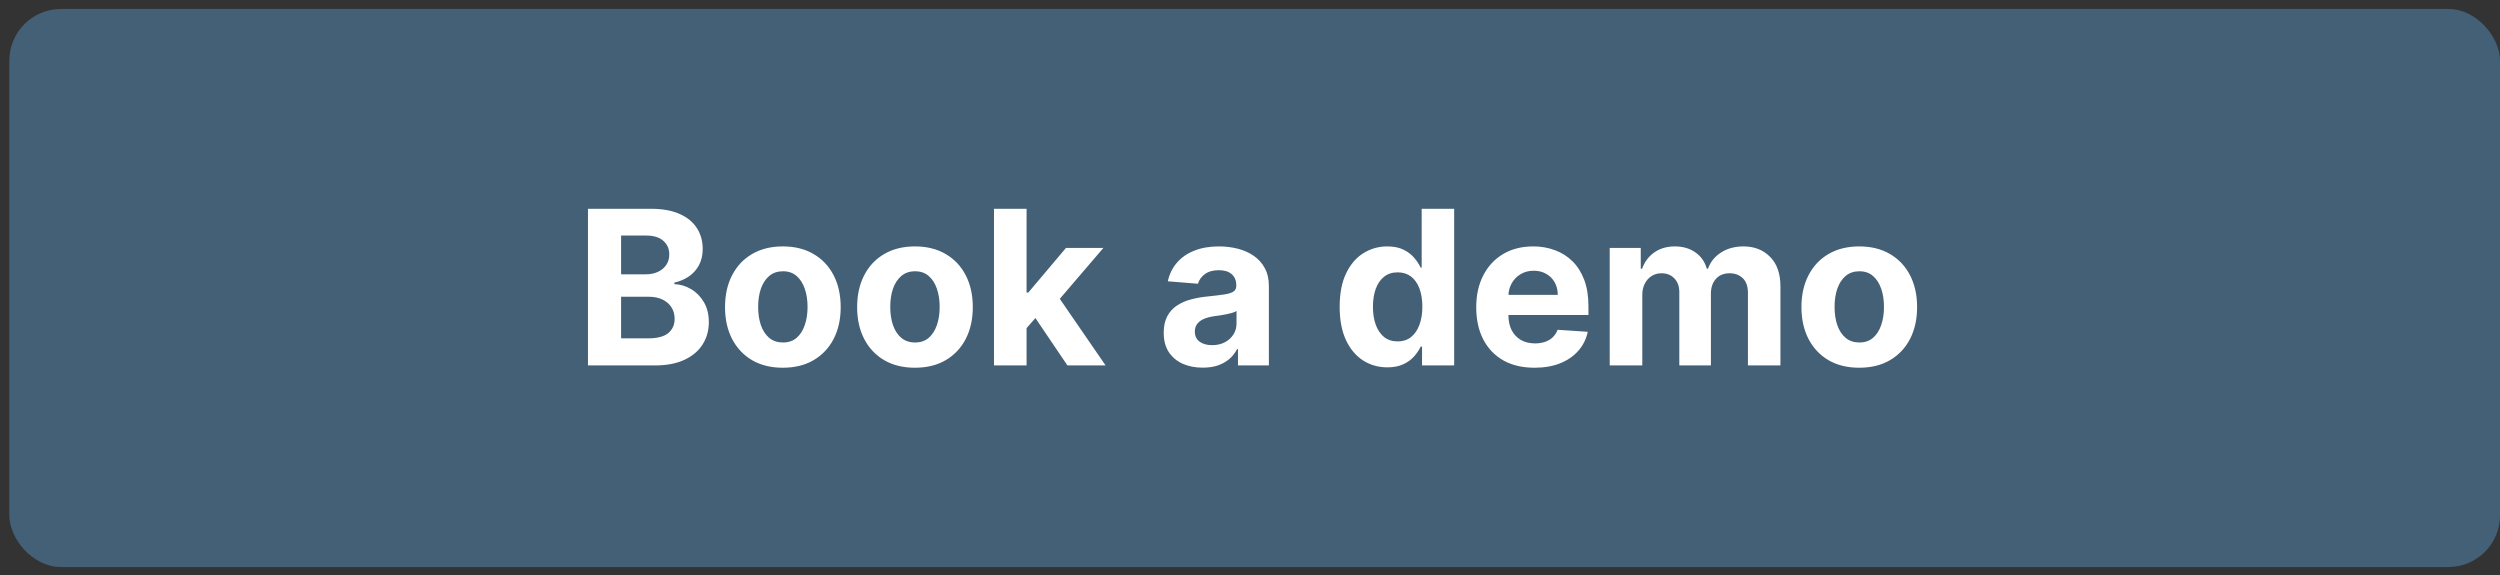 <svg width="226" height="52" viewBox="0 0 226 52" fill="none" xmlns="http://www.w3.org/2000/svg">
<rect x="0" y="0" width="226" height="52" fill="#333333" stroke="none"/>
<rect x="0.843" y="0.81" width="225.157" height="50.45" rx="4.671" fill="#446076"/>
<path d="M53.152 33.035V18.873H58.823C59.865 18.873 60.734 19.028 61.43 19.337C62.126 19.645 62.649 20.074 62.999 20.623C63.35 21.167 63.525 21.794 63.525 22.504C63.525 23.057 63.414 23.543 63.193 23.963C62.972 24.378 62.667 24.719 62.28 24.986C61.898 25.249 61.46 25.436 60.966 25.546V25.685C61.506 25.708 62.011 25.86 62.481 26.141C62.956 26.422 63.341 26.816 63.636 27.323C63.931 27.826 64.078 28.425 64.078 29.121C64.078 29.873 63.892 30.544 63.518 31.134C63.149 31.719 62.603 32.182 61.879 32.524C61.155 32.865 60.263 33.035 59.203 33.035H53.152ZM56.147 30.587H58.588C59.422 30.587 60.031 30.428 60.413 30.11C60.796 29.788 60.987 29.359 60.987 28.824C60.987 28.432 60.893 28.087 60.704 27.787C60.515 27.487 60.245 27.252 59.895 27.081C59.549 26.911 59.136 26.826 58.657 26.826H56.147V30.587ZM56.147 24.799H58.366C58.777 24.799 59.141 24.728 59.459 24.585C59.782 24.438 60.035 24.23 60.219 23.963C60.409 23.695 60.503 23.375 60.503 23.002C60.503 22.49 60.321 22.077 59.957 21.764C59.597 21.45 59.086 21.294 58.422 21.294H56.147V24.799ZM70.77 33.243C69.696 33.243 68.767 33.015 67.984 32.558C67.204 32.097 66.603 31.456 66.179 30.636C65.754 29.811 65.543 28.854 65.543 27.766C65.543 26.669 65.754 25.71 66.179 24.889C66.603 24.064 67.204 23.423 67.984 22.967C68.767 22.506 69.696 22.276 70.77 22.276C71.844 22.276 72.771 22.506 73.55 22.967C74.334 23.423 74.938 24.064 75.362 24.889C75.786 25.71 75.998 26.669 75.998 27.766C75.998 28.854 75.786 29.811 75.362 30.636C74.938 31.456 74.334 32.097 73.55 32.558C72.771 33.015 71.844 33.243 70.77 33.243ZM70.784 30.961C71.273 30.961 71.681 30.823 72.008 30.546C72.335 30.265 72.582 29.882 72.748 29.398C72.919 28.914 73.004 28.363 73.004 27.745C73.004 27.128 72.919 26.577 72.748 26.093C72.582 25.609 72.335 25.226 72.008 24.945C71.681 24.663 71.273 24.523 70.784 24.523C70.291 24.523 69.876 24.663 69.539 24.945C69.207 25.226 68.956 25.609 68.786 26.093C68.62 26.577 68.537 27.128 68.537 27.745C68.537 28.363 68.62 28.914 68.786 29.398C68.956 29.882 69.207 30.265 69.539 30.546C69.876 30.823 70.291 30.961 70.784 30.961ZM82.713 33.243C81.639 33.243 80.71 33.015 79.926 32.558C79.147 32.097 78.545 31.456 78.121 30.636C77.697 29.811 77.485 28.854 77.485 27.766C77.485 26.669 77.697 25.71 78.121 24.889C78.545 24.064 79.147 23.423 79.926 22.967C80.71 22.506 81.639 22.276 82.713 22.276C83.787 22.276 84.713 22.506 85.493 22.967C86.276 23.423 86.88 24.064 87.304 24.889C87.728 25.71 87.941 26.669 87.941 27.766C87.941 28.854 87.728 29.811 87.304 30.636C86.88 31.456 86.276 32.097 85.493 32.558C84.713 33.015 83.787 33.243 82.713 33.243ZM82.727 30.961C83.215 30.961 83.623 30.823 83.951 30.546C84.278 30.265 84.525 29.882 84.691 29.398C84.861 28.914 84.946 28.363 84.946 27.745C84.946 27.128 84.861 26.577 84.691 26.093C84.525 25.609 84.278 25.226 83.951 24.945C83.623 24.663 83.215 24.523 82.727 24.523C82.233 24.523 81.818 24.663 81.482 24.945C81.15 25.226 80.899 25.609 80.728 26.093C80.562 26.577 80.479 27.128 80.479 27.745C80.479 28.363 80.562 28.914 80.728 29.398C80.899 29.882 81.15 30.265 81.482 30.546C81.818 30.823 82.233 30.961 82.727 30.961ZM92.525 29.979L92.532 26.445H92.961L96.363 22.414H99.745L95.174 27.752H94.475L92.525 29.979ZM89.856 33.035V18.873H92.802V33.035H89.856ZM96.495 33.035L93.369 28.409L95.333 26.328L99.945 33.035H96.495ZM108.726 33.236C108.048 33.236 107.444 33.118 106.914 32.883C106.384 32.644 105.964 32.291 105.655 31.825C105.351 31.355 105.199 30.77 105.199 30.069C105.199 29.479 105.307 28.983 105.524 28.582C105.741 28.181 106.036 27.858 106.409 27.614C106.783 27.37 107.207 27.185 107.682 27.061C108.161 26.936 108.663 26.849 109.189 26.798C109.807 26.733 110.305 26.674 110.683 26.618C111.061 26.558 111.335 26.471 111.506 26.355C111.676 26.24 111.761 26.07 111.761 25.844V25.802C111.761 25.364 111.623 25.025 111.347 24.786C111.075 24.546 110.687 24.426 110.185 24.426C109.655 24.426 109.233 24.544 108.919 24.779C108.606 25.009 108.398 25.3 108.297 25.65L105.572 25.429C105.711 24.783 105.983 24.226 106.388 23.755C106.794 23.28 107.317 22.916 107.958 22.663C108.604 22.404 109.35 22.276 110.199 22.276C110.789 22.276 111.353 22.345 111.893 22.483C112.437 22.621 112.919 22.836 113.338 23.126C113.762 23.416 114.096 23.79 114.341 24.246C114.585 24.698 114.707 25.24 114.707 25.871V33.035H111.914V31.562H111.831C111.66 31.894 111.432 32.187 111.146 32.441C110.86 32.69 110.517 32.886 110.116 33.029C109.715 33.167 109.251 33.236 108.726 33.236ZM109.569 31.203C110.003 31.203 110.385 31.118 110.717 30.947C111.049 30.772 111.31 30.537 111.499 30.242C111.688 29.947 111.782 29.612 111.782 29.239V28.112C111.69 28.172 111.563 28.227 111.402 28.278C111.245 28.324 111.068 28.368 110.869 28.409C110.671 28.446 110.473 28.481 110.275 28.513C110.076 28.541 109.897 28.566 109.735 28.589C109.39 28.64 109.088 28.72 108.829 28.831C108.571 28.942 108.371 29.091 108.228 29.28C108.085 29.465 108.013 29.695 108.013 29.972C108.013 30.373 108.159 30.68 108.449 30.892C108.744 31.099 109.118 31.203 109.569 31.203ZM125.414 33.208C124.607 33.208 123.876 33.001 123.222 32.586C122.572 32.166 122.055 31.551 121.673 30.74C121.295 29.924 121.106 28.923 121.106 27.738C121.106 26.521 121.301 25.509 121.693 24.703C122.085 23.891 122.606 23.285 123.256 22.884C123.911 22.478 124.628 22.276 125.407 22.276C126.001 22.276 126.497 22.377 126.893 22.58C127.295 22.778 127.617 23.027 127.862 23.327C128.111 23.622 128.3 23.912 128.429 24.198H128.519V18.873H131.457V33.035H128.553V31.334H128.429C128.29 31.629 128.094 31.922 127.841 32.212C127.592 32.498 127.267 32.736 126.866 32.925C126.469 33.114 125.985 33.208 125.414 33.208ZM126.347 30.864C126.822 30.864 127.223 30.735 127.55 30.477C127.882 30.214 128.136 29.848 128.311 29.377C128.491 28.907 128.581 28.356 128.581 27.725C128.581 27.093 128.493 26.544 128.318 26.079C128.143 25.613 127.889 25.254 127.557 25C127.225 24.747 126.822 24.62 126.347 24.62C125.863 24.62 125.455 24.751 125.123 25.014C124.791 25.277 124.54 25.641 124.369 26.106C124.199 26.572 124.114 27.111 124.114 27.725C124.114 28.342 124.199 28.889 124.369 29.363C124.545 29.834 124.796 30.203 125.123 30.47C125.455 30.733 125.863 30.864 126.347 30.864ZM138.72 33.243C137.628 33.243 136.687 33.022 135.899 32.579C135.115 32.132 134.511 31.5 134.087 30.684C133.663 29.864 133.451 28.893 133.451 27.773C133.451 26.68 133.663 25.721 134.087 24.896C134.511 24.071 135.108 23.428 135.878 22.967C136.652 22.506 137.561 22.276 138.603 22.276C139.303 22.276 139.956 22.388 140.56 22.614C141.168 22.836 141.698 23.17 142.15 23.617C142.606 24.064 142.961 24.627 143.215 25.304C143.468 25.977 143.595 26.766 143.595 27.669V28.478H134.626V26.653H140.822C140.822 26.229 140.73 25.853 140.546 25.526C140.361 25.198 140.105 24.942 139.778 24.758C139.455 24.569 139.08 24.474 138.651 24.474C138.204 24.474 137.807 24.578 137.462 24.786C137.12 24.988 136.853 25.263 136.659 25.609C136.466 25.95 136.367 26.33 136.362 26.75V28.485C136.362 29.011 136.459 29.465 136.652 29.848C136.851 30.23 137.13 30.525 137.489 30.733C137.849 30.94 138.275 31.044 138.769 31.044C139.096 31.044 139.395 30.998 139.667 30.905C139.939 30.813 140.172 30.675 140.366 30.491C140.56 30.306 140.707 30.08 140.808 29.813L143.533 29.993C143.395 30.647 143.111 31.219 142.682 31.708C142.258 32.192 141.71 32.57 141.037 32.842C140.368 33.109 139.596 33.243 138.72 33.243ZM145.518 33.035V22.414H148.325V24.288H148.45C148.671 23.665 149.04 23.174 149.556 22.815C150.072 22.455 150.69 22.276 151.409 22.276C152.138 22.276 152.758 22.458 153.27 22.822C153.781 23.181 154.122 23.67 154.293 24.288H154.404C154.62 23.679 155.012 23.193 155.579 22.829C156.151 22.46 156.826 22.276 157.605 22.276C158.596 22.276 159.401 22.591 160.019 23.223C160.641 23.85 160.952 24.739 160.952 25.892V33.035H158.013V26.473C158.013 25.883 157.857 25.44 157.543 25.145C157.23 24.85 156.838 24.703 156.368 24.703C155.833 24.703 155.416 24.873 155.116 25.214C154.816 25.551 154.666 25.996 154.666 26.549V33.035H151.81V26.411C151.81 25.89 151.661 25.475 151.361 25.166C151.066 24.857 150.676 24.703 150.192 24.703C149.865 24.703 149.57 24.786 149.307 24.952C149.049 25.113 148.844 25.341 148.692 25.636C148.54 25.927 148.464 26.268 148.464 26.66V33.035H145.518ZM168.078 33.243C167.004 33.243 166.075 33.015 165.291 32.558C164.512 32.097 163.911 31.456 163.487 30.636C163.063 29.811 162.85 28.854 162.85 27.766C162.85 26.669 163.063 25.71 163.487 24.889C163.911 24.064 164.512 23.423 165.291 22.967C166.075 22.506 167.004 22.276 168.078 22.276C169.152 22.276 170.079 22.506 170.858 22.967C171.642 23.423 172.246 24.064 172.67 24.889C173.094 25.71 173.306 26.669 173.306 27.766C173.306 28.854 173.094 29.811 172.67 30.636C172.246 31.456 171.642 32.097 170.858 32.558C170.079 33.015 169.152 33.243 168.078 33.243ZM168.092 30.961C168.581 30.961 168.989 30.823 169.316 30.546C169.643 30.265 169.89 29.882 170.056 29.398C170.227 28.914 170.312 28.363 170.312 27.745C170.312 27.128 170.227 26.577 170.056 26.093C169.89 25.609 169.643 25.226 169.316 24.945C168.989 24.663 168.581 24.523 168.092 24.523C167.599 24.523 167.184 24.663 166.847 24.945C166.515 25.226 166.264 25.609 166.094 26.093C165.928 26.577 165.845 27.128 165.845 27.745C165.845 28.363 165.928 28.914 166.094 29.398C166.264 29.882 166.515 30.265 166.847 30.546C167.184 30.823 167.599 30.961 168.092 30.961Z" fill="white"/>
</svg>
